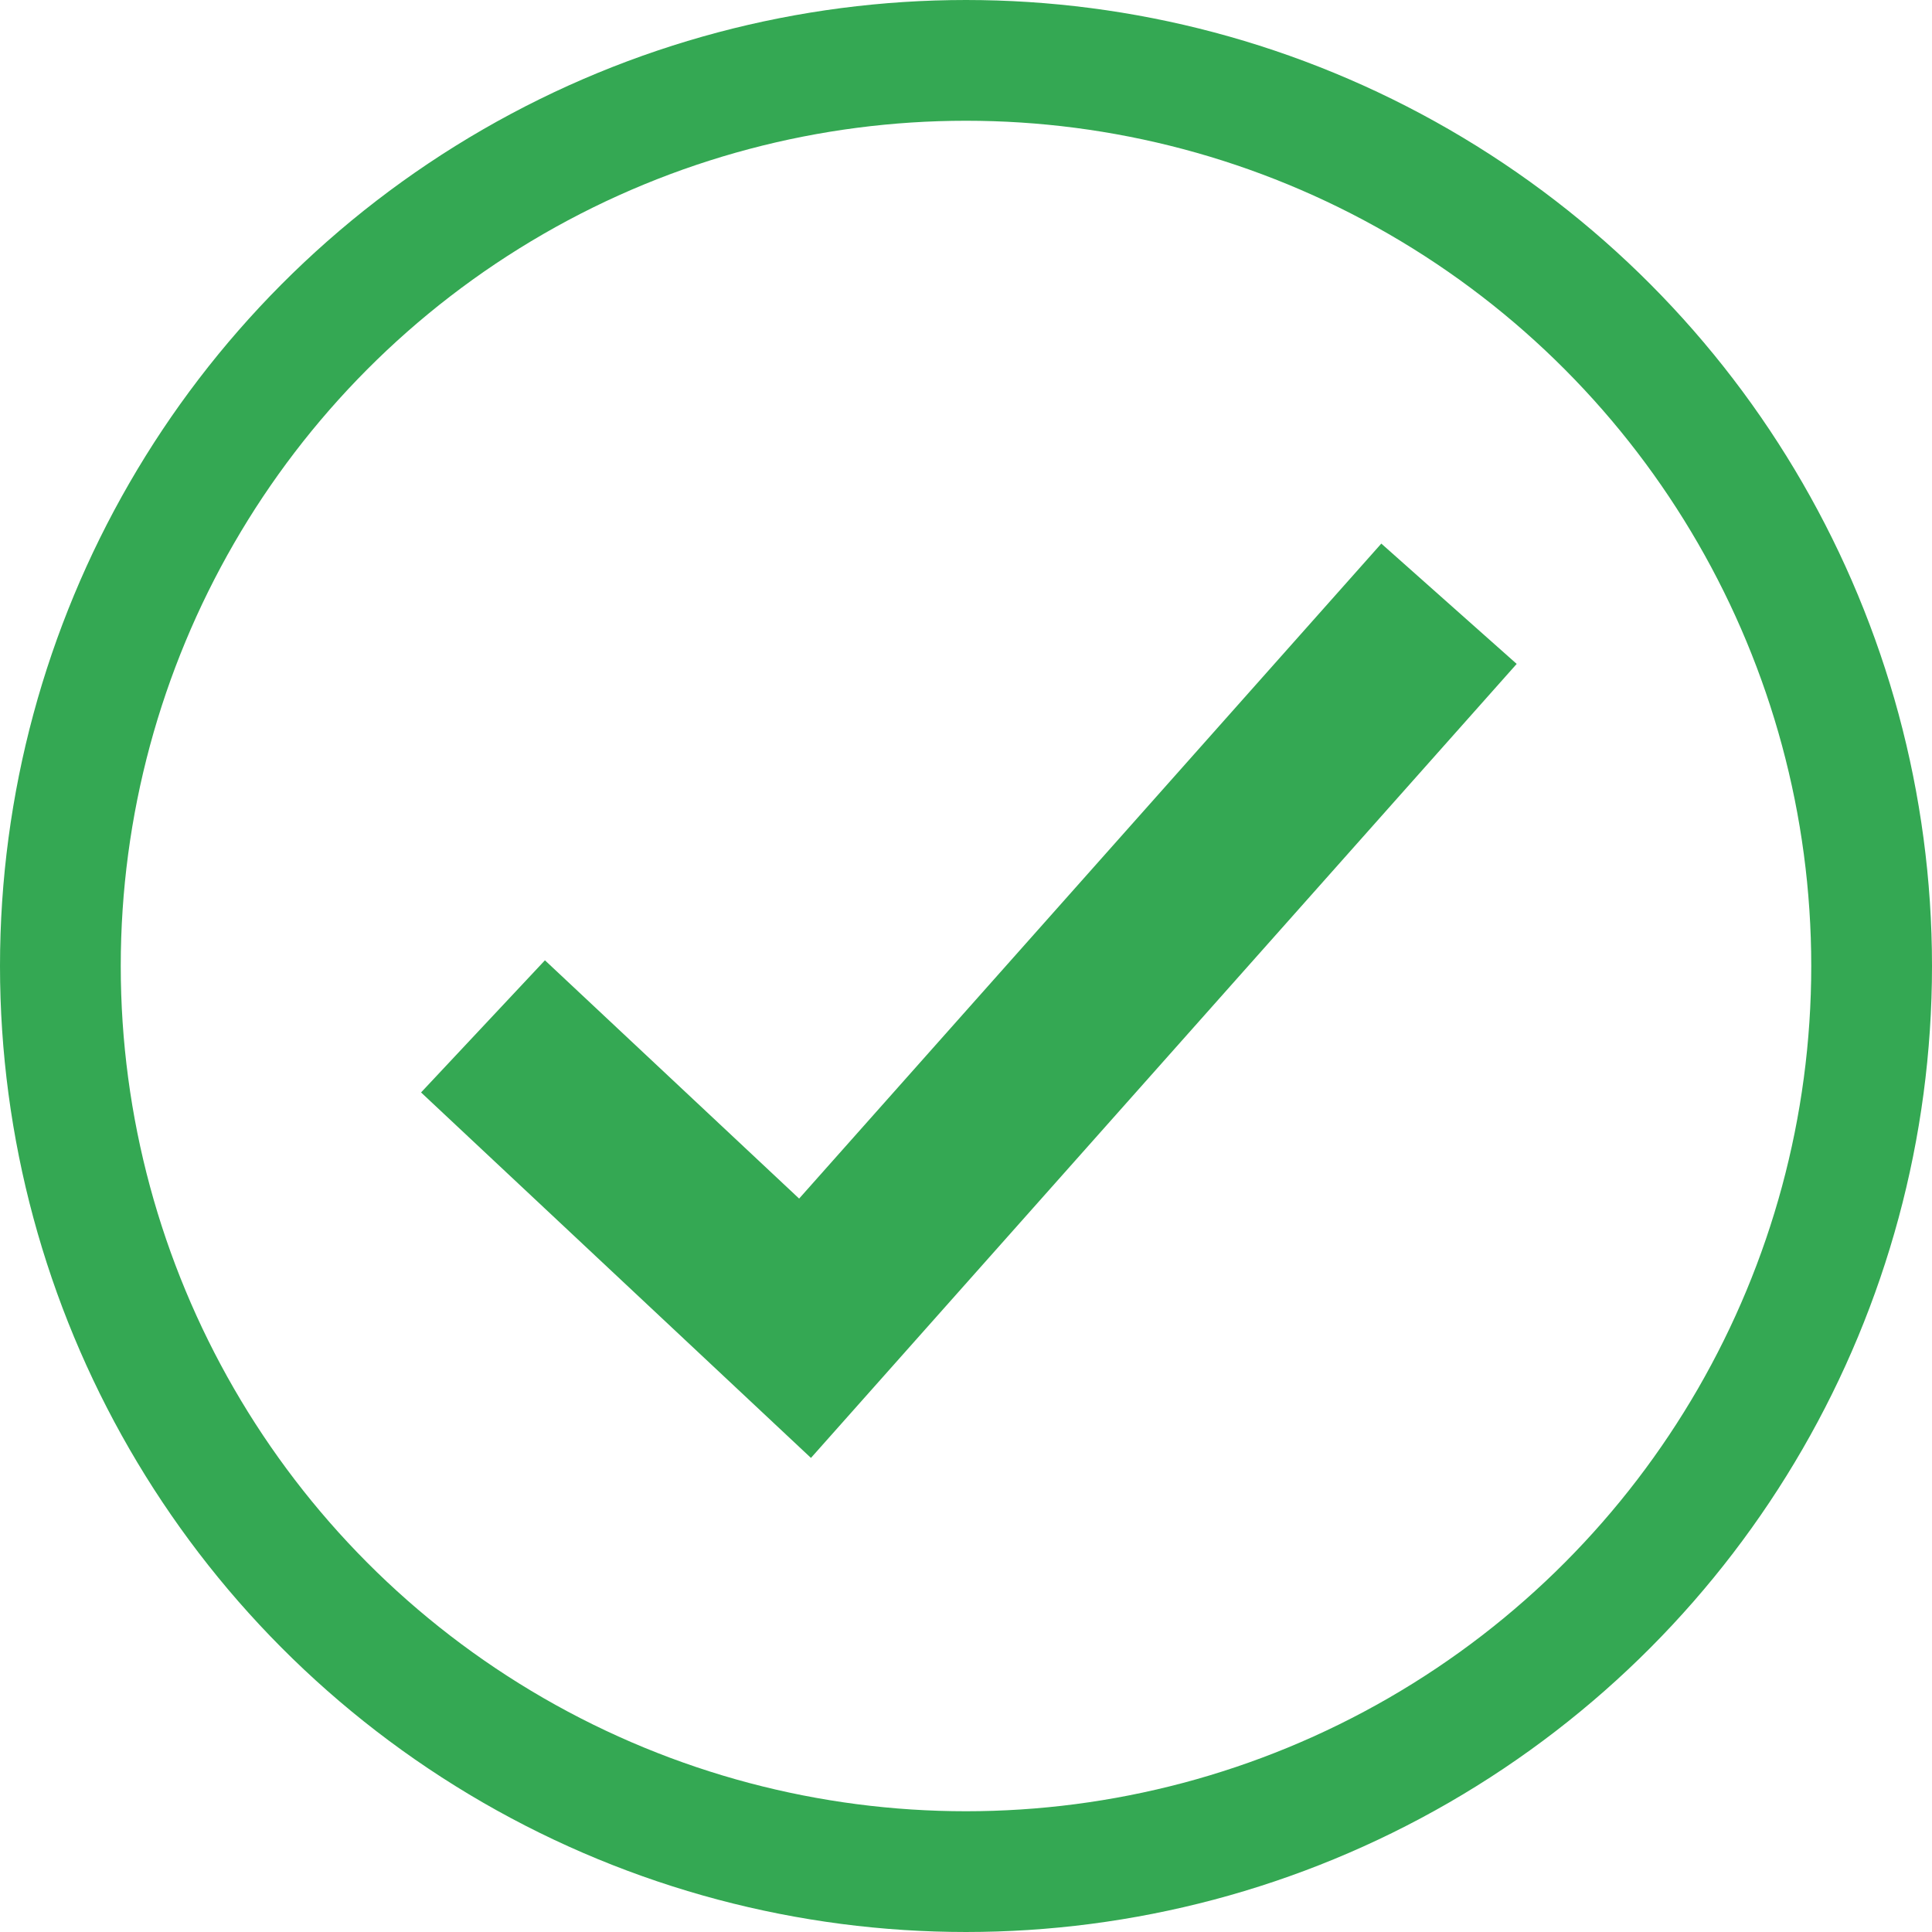 <svg width="16" height="16" viewBox="0 0 16 16" fill="none" xmlns="http://www.w3.org/2000/svg">
<circle cx="8" cy="8" r="7.5" stroke="#34A853"/>
<path d="M4 8.5L6.667 11L12 5" stroke="#34A853" stroke-width="1.5"/>
</svg>
